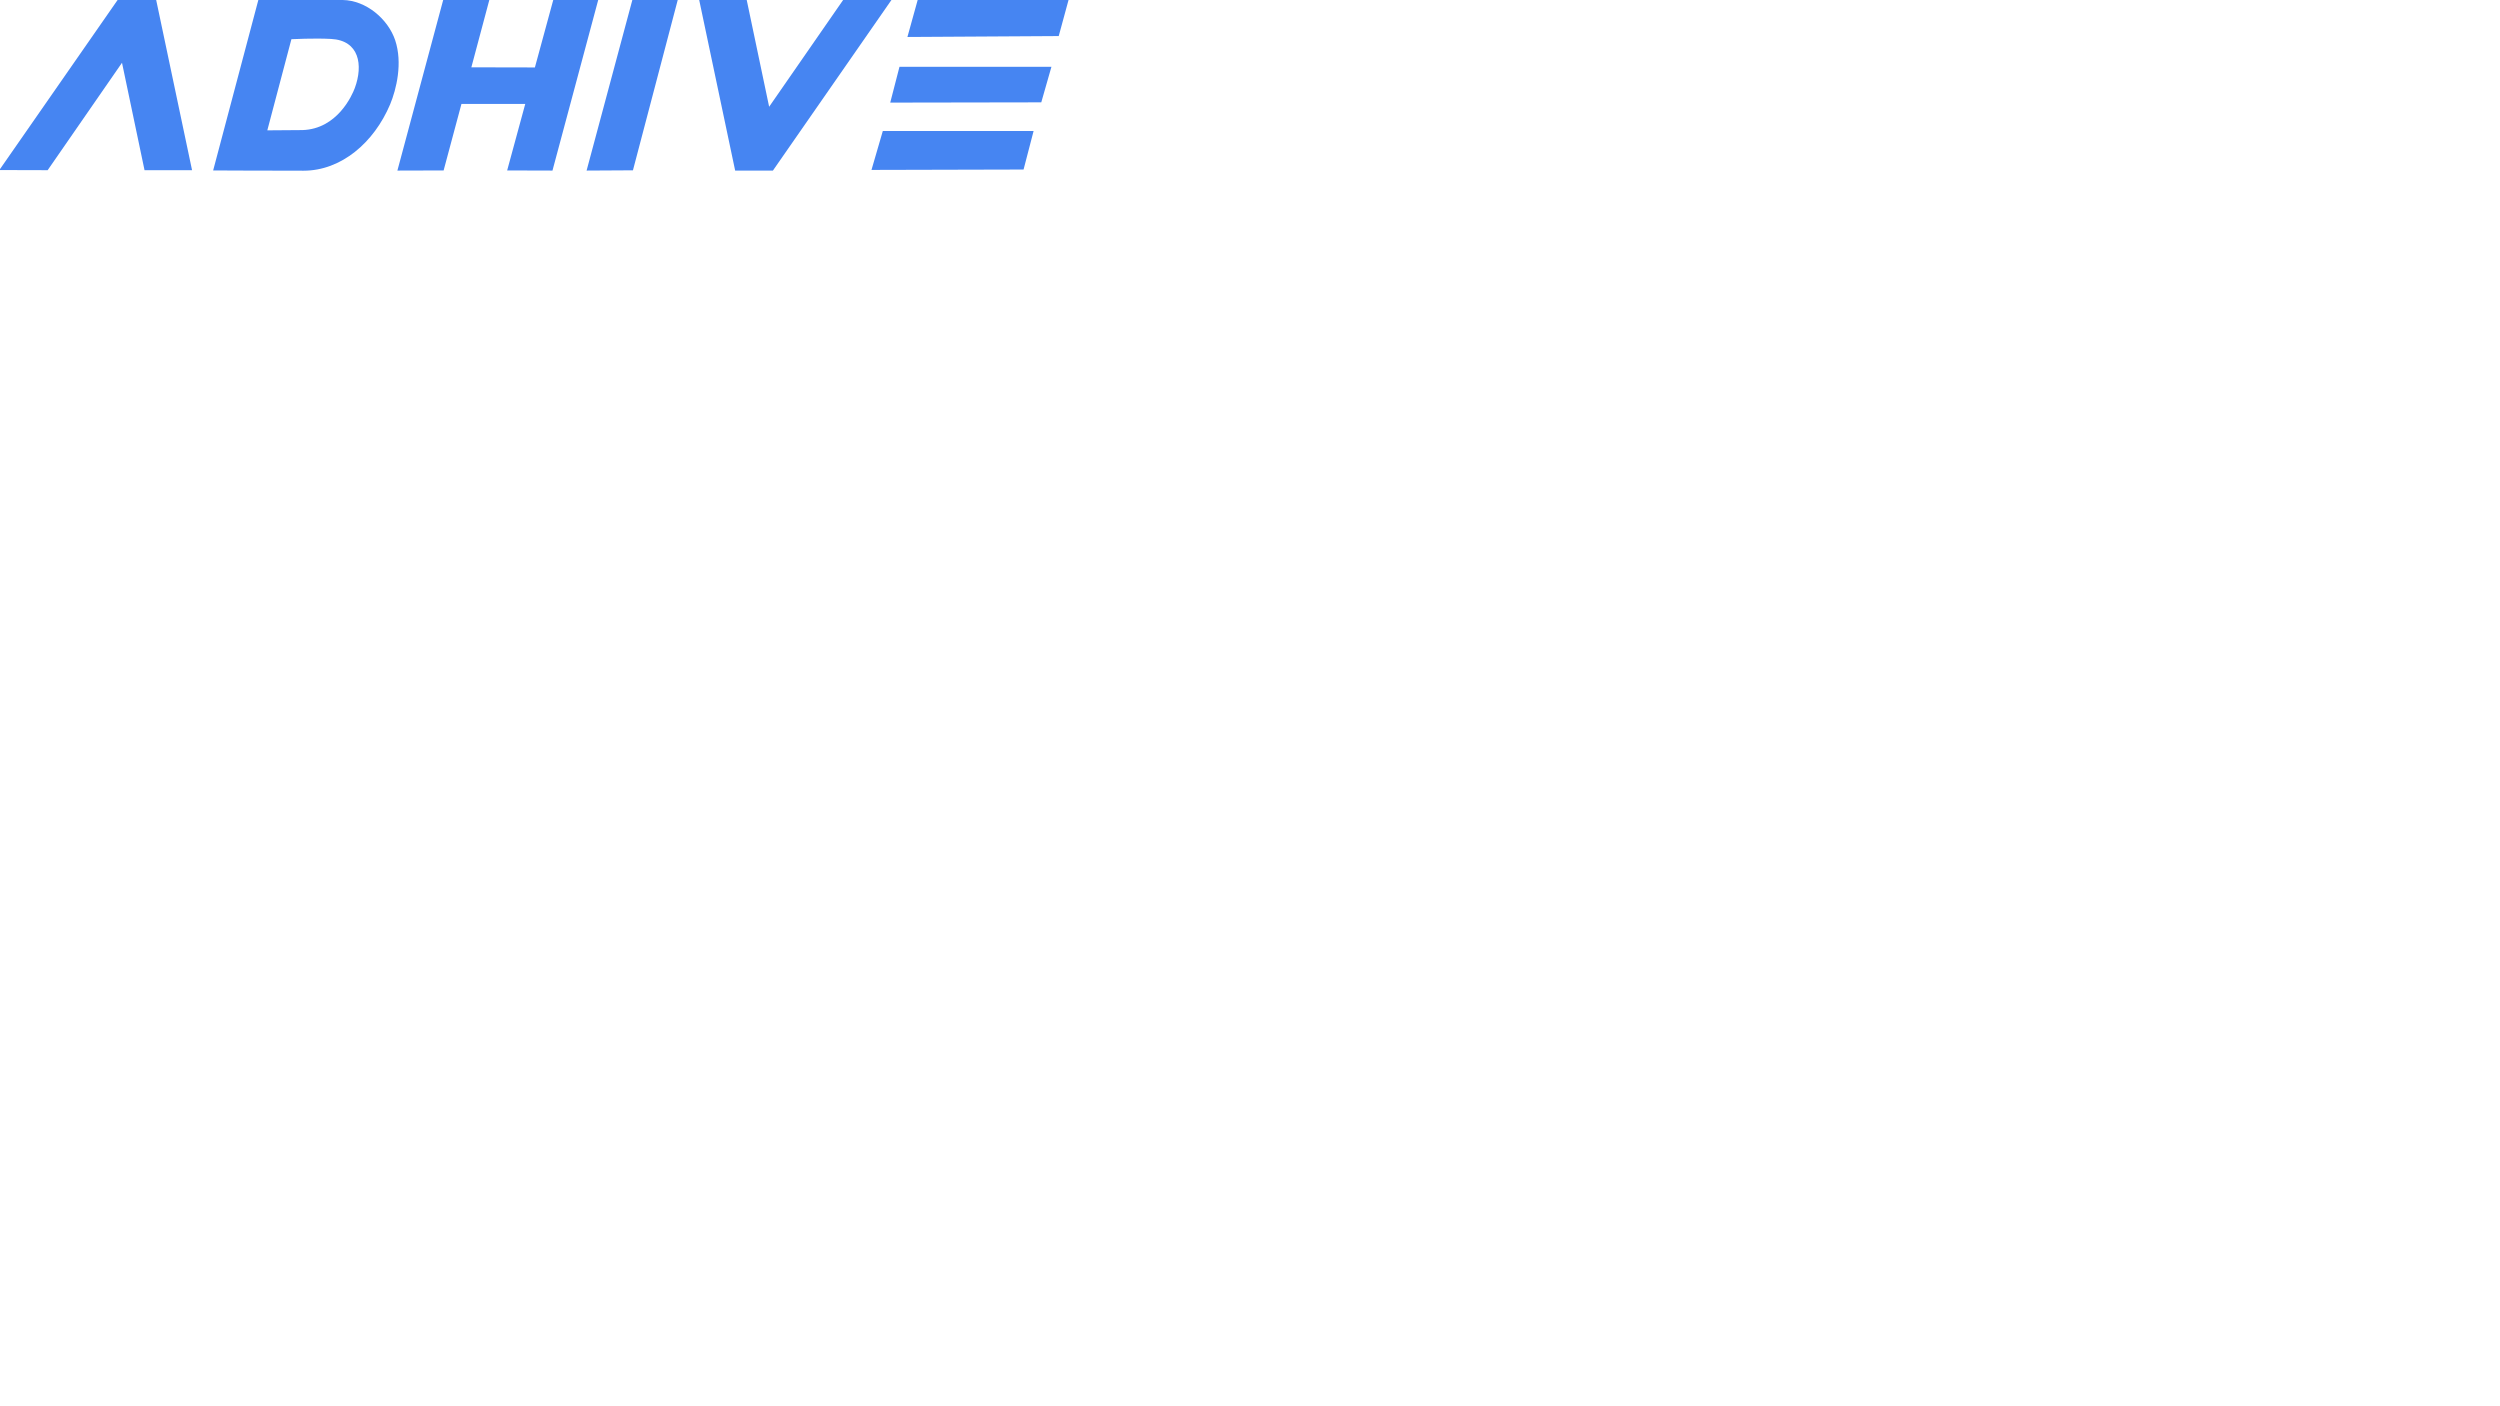 <?xml version="1.0" encoding="utf-8"?>
<!-- Generator: Adobe Illustrator 22.0.1, SVG Export Plug-In . SVG Version: 6.00 Build 0)  -->
<svg version="1.1" id="Слой_1" xmlns="http://www.w3.org/2000/svg" xmlns:xlink="http://www.w3.org/1999/xlink" x="0px" y="0px"
	 viewBox="0 0 1920 1080" style="enable-background:new 0 0 1920 1080;" xml:space="preserve">
<style type="text/css">
	.st0{fill:#FFFFFF;}
	.st1{fill:#4685f2;}
</style>
<g transform="translate(-550, -457)">
<polygon class="st1" points="1234.9,456.6 1143.6,588 1114.6,588 1086.9,456.6 1123.4,456.6 1140.7,539 1197.8,456.6 "/>
<polygon class="st1" points="1070.6,456.6 1036.1,587.8 1000.5,588 1035.8,456.4 "/>
<polygon class="st1" points="890.5,456.5 855.2,588 890.7,587.9 904.4,536.8 953.4,536.8 939.5,587.9 974.3,588 1009.5,456.7
	975,456.6 960.8,508.8 912,508.7 925.9,456.6 "/>
<polygon class="st1" points="549.5,587.6 640.8,456.3 669.8,456.3 697.5,587.7 661,587.7 643.7,505.2 586.6,587.7 "/>
<g>
	<polygon class="st1" points="1254.8,456.9 1370.8,456.4 1363.1,484.7 1246.9,485.4 	"/>
	<polygon class="st1" points="1240.8,508.3 1357.5,508.3 1349.7,535.6 1233.7,535.8 	"/>
	<polygon class="st1" points="1228,557.6 1343.8,557.6 1336.1,587.2 1219.3,587.5 	"/>
</g>
<path class="st1" d="M853.5,487.9c-5.5-16.3-22.3-30.6-40.3-30.9c-24.7-0.4-64.8,0-64.8,0l-34.7,130.9c0,0,40.4,0.2,69.4,0.2
	s54.1-21.6,66.5-50.9C854.5,525.4,859.3,505.4,853.5,487.9z M822.5,524.6c-2.1,5.7-13.5,31.4-40.1,32.3c-4.3,0.1-27.1,0.2-27.1,0.2
	l18.5-70c0,0,17.6-0.9,30.4-0.2C826,488,829,507,822.5,524.6z"/>
	</g>
</svg>
